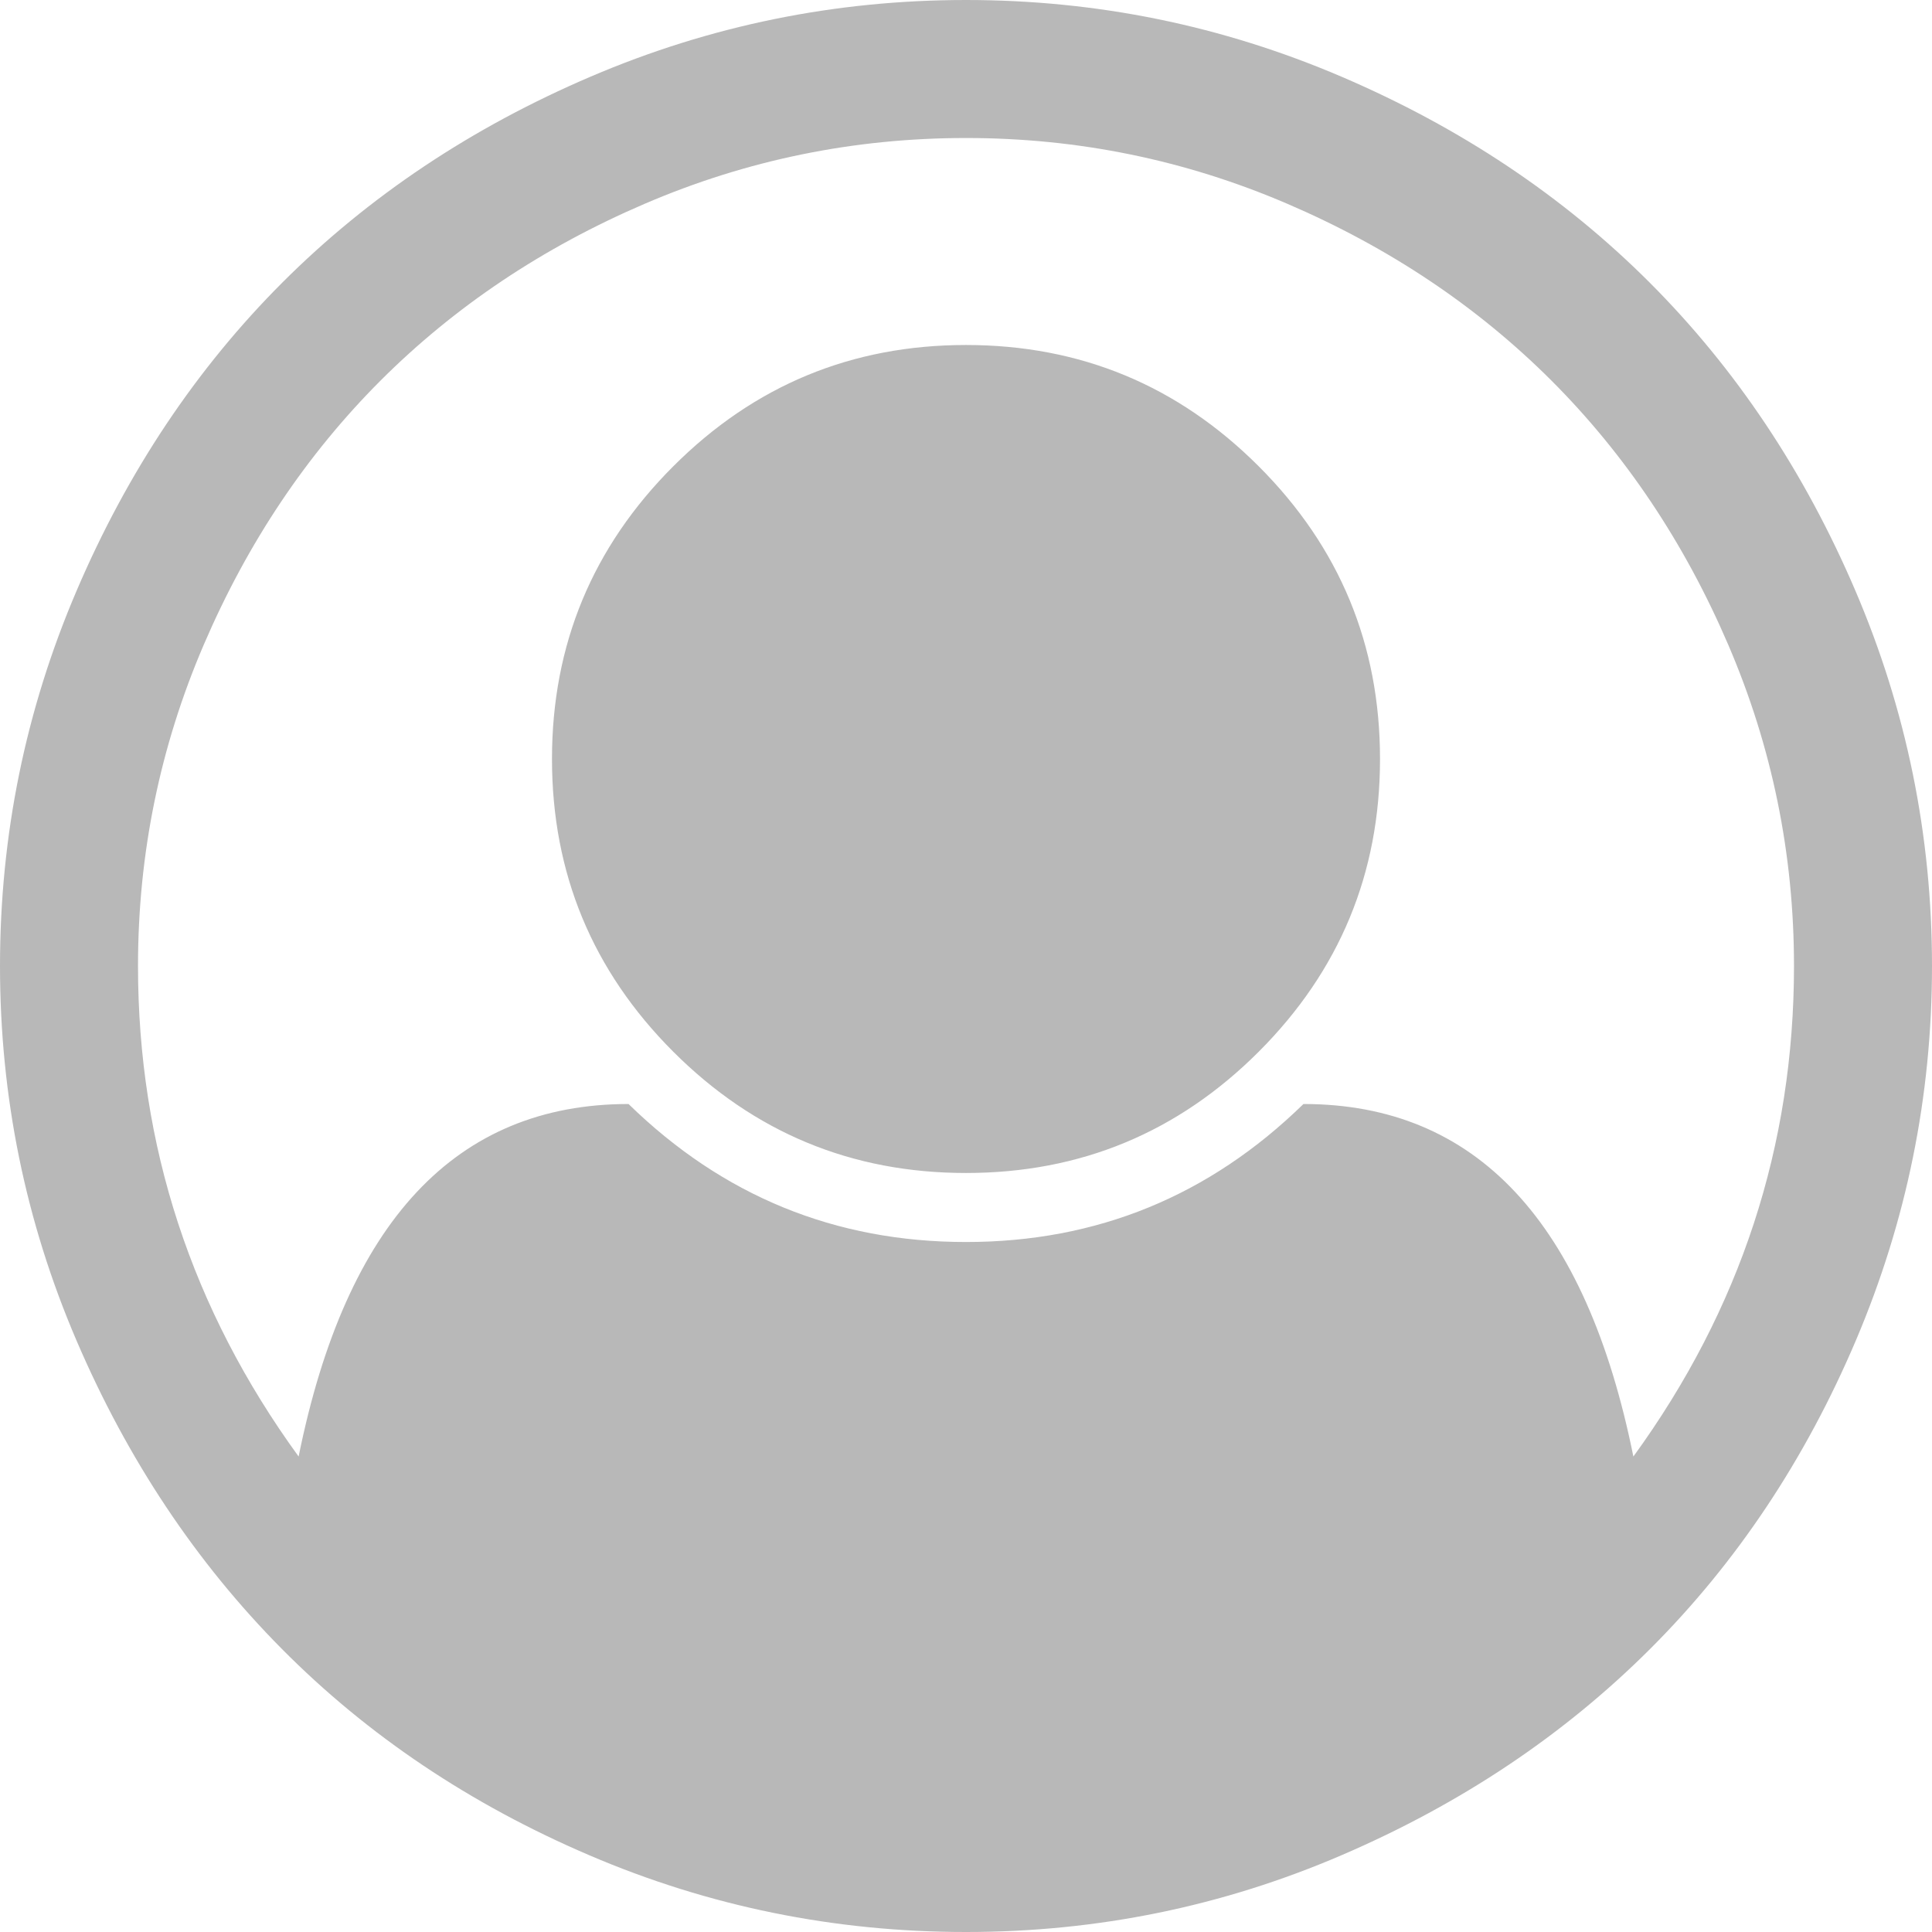 ﻿<?xml version="1.0" encoding="utf-8"?>
<svg version="1.1" xmlns:xlink="http://www.w3.org/1999/xlink" width="51px" height="51px" xmlns="http://www.w3.org/2000/svg">
  <g transform="matrix(1 0 0 1 -14 -13 )">
    <path d="M 15.596 2.021  C 18.746 0.674  22.047 0  25.5 0  C 28.953 0  32.254 0.674  35.404 2.021  C 38.554 3.368  41.267 5.18  43.544 7.456  C 45.82 9.733  47.632 12.446  48.979 15.596  C 50.326 18.746  51 22.047  51 25.5  C 51 28.934  50.331 32.226  48.994 35.376  C 47.656 38.525  45.849 41.238  43.572 43.515  C 41.295 45.792  38.582 47.609  35.432 48.965  C 32.283 50.322  28.972 51  25.5 51  C 22.028 51  18.717 50.326  15.568 48.979  C 12.418 47.632  9.71 45.816  7.442 43.529  C 5.175 41.243  3.368 38.53  2.021 35.39  C 0.674 32.25  0 28.953  0 25.5  C 0 22.047  0.674 18.746  2.021 15.596  C 3.368 12.446  5.18 9.733  7.456 7.456  C 9.733 5.18  12.446 3.368  15.596 2.021  Z M 34.408 29.143  C 38.961 29.143  41.864 32.245  43.117 38.449  C 45.944 34.56  47.357 30.243  47.357 25.5  C 47.357 22.54  46.778 19.713  45.621 17.019  C 44.464 14.325  42.908 12.001  40.954 10.046  C 38.999 8.092  36.675 6.536  33.981 5.379  C 31.287 4.222  28.46 3.643  25.5 3.643  C 22.54 3.643  19.713 4.222  17.019 5.379  C 14.325 6.536  12.001 8.092  10.046 10.046  C 8.092 12.001  6.536 14.325  5.379 17.019  C 4.222 19.713  3.643 22.54  3.643 25.5  C 3.643 30.243  5.056 34.56  7.883 38.449  C 9.136 32.245  12.039 29.143  16.592 29.143  C 19.078 31.571  22.047 32.786  25.5 32.786  C 28.953 32.786  31.922 31.571  34.408 29.143  Z M 33.227 27.763  C 35.361 25.628  36.429 23.052  36.429 20.036  C 36.429 17.019  35.361 14.443  33.227 12.309  C 31.092 10.174  28.517 9.107  25.5 9.107  C 22.483 9.107  19.908 10.174  17.773 12.309  C 15.639 14.443  14.571 17.019  14.571 20.036  C 14.571 23.052  15.639 25.628  17.773 27.763  C 19.908 29.897  22.483 30.964  25.5 30.964  C 28.517 30.964  31.092 29.897  33.227 27.763  Z " fill-rule="nonzero" fill="#b8b8b8" stroke="none" transform="matrix(1 0 0 1 14 13 )" />
  </g>
</svg>